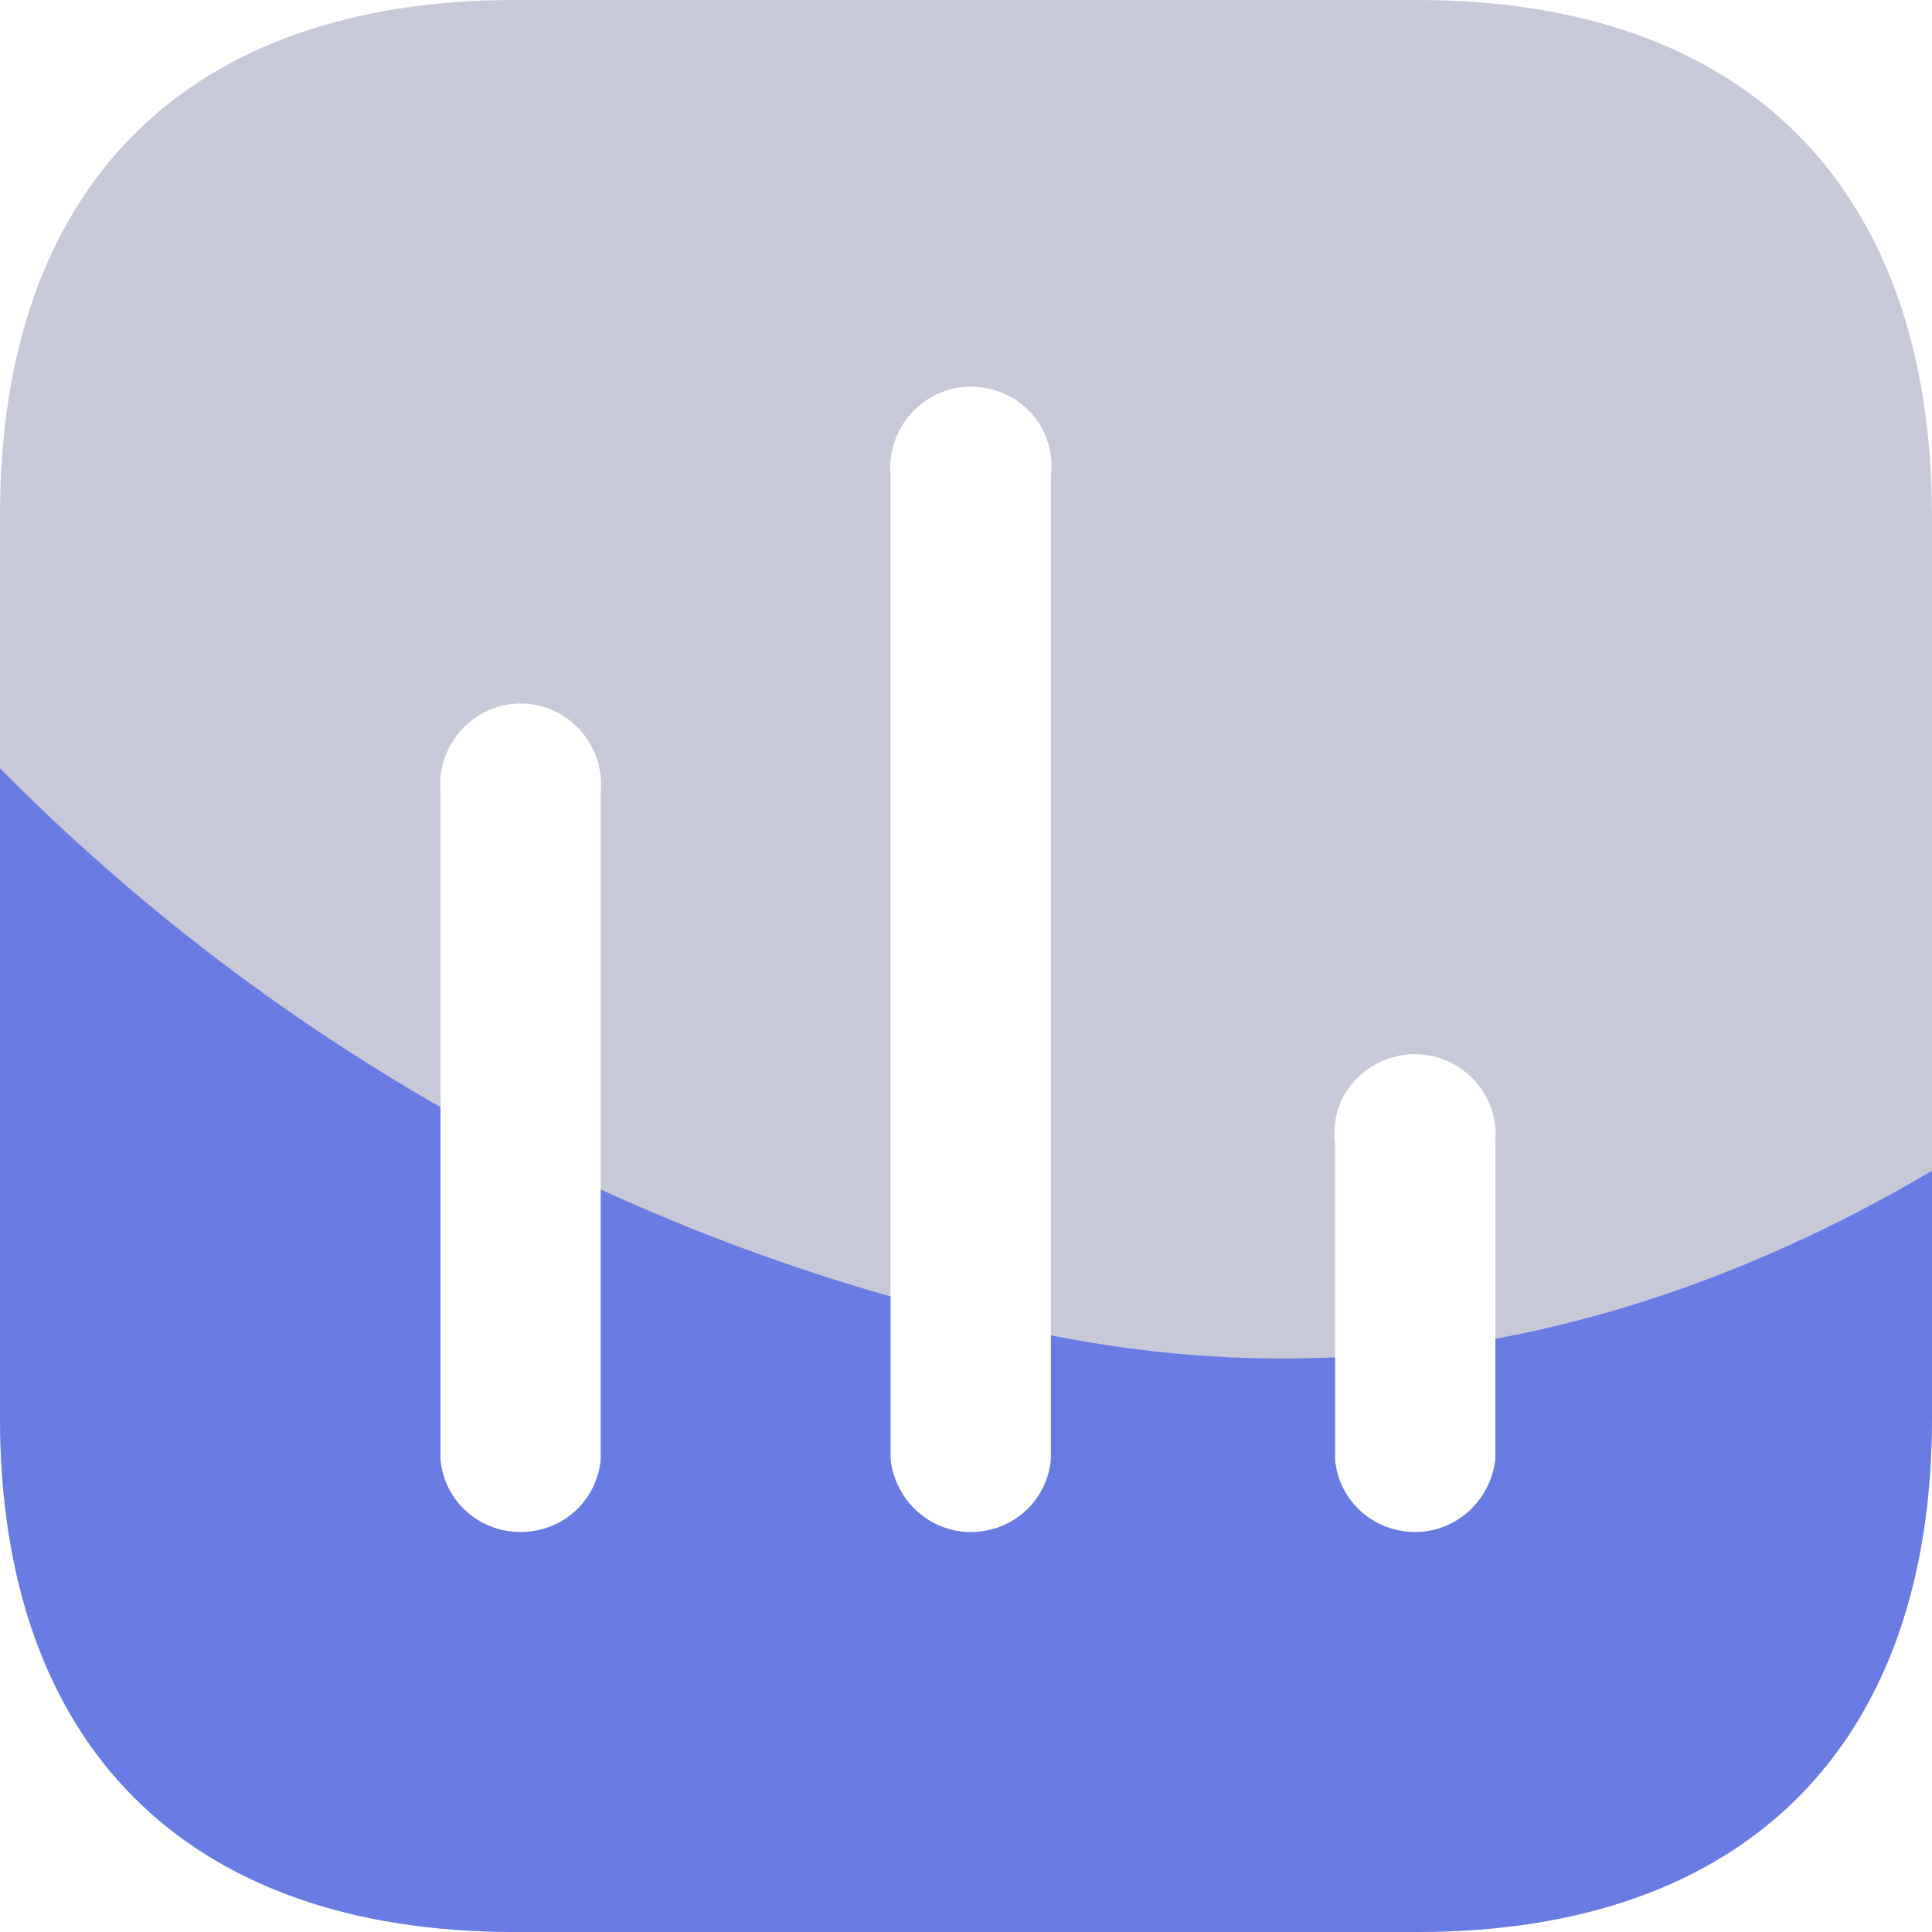 <svg width="34" height="34" viewBox="0 0 34 34" fill="none" xmlns="http://www.w3.org/2000/svg">
<path fill-rule="evenodd" clip-rule="evenodd" d="M9.061 0H24.937C30.719 0 33.983 3.279 34 9.061V24.939C34 30.719 30.719 34 24.937 34H9.061C3.279 34 0 30.719 0 24.939V9.061C0 3.279 3.279 0 9.061 0ZM17.083 26.962C17.816 26.962 18.426 26.418 18.494 25.687V8.364C18.562 7.837 18.309 7.308 17.85 7.021C17.372 6.732 16.794 6.732 16.337 7.021C15.876 7.308 15.623 7.837 15.672 8.364V25.687C15.759 26.418 16.369 26.962 17.083 26.962ZM24.905 26.962C25.619 26.962 26.229 26.418 26.316 25.687V20.111C26.365 19.565 26.112 19.057 25.651 18.768C25.194 18.479 24.616 18.479 24.14 18.768C23.679 19.057 23.426 19.565 23.494 20.111V25.687C23.562 26.418 24.172 26.962 24.905 26.962ZM10.572 25.687C10.504 26.418 9.894 26.962 9.161 26.962C8.43 26.962 7.818 26.418 7.752 25.687V13.94C7.701 13.411 7.954 12.886 8.415 12.597C8.872 12.308 9.452 12.308 9.911 12.597C10.368 12.886 10.625 13.411 10.572 13.94V25.687Z" fill="#C7C9D9"/>
<path fill-rule="evenodd" clip-rule="evenodd" d="M34 20.603V24.939C34 30.719 30.719 34 24.937 34H9.061C3.279 34 0 30.719 0 24.939V13.521C2.054 15.599 4.633 17.699 7.752 19.483V25.687C7.818 26.418 8.43 26.962 9.161 26.962C9.894 26.962 10.504 26.418 10.572 25.687V20.933C12.156 21.66 13.856 22.299 15.672 22.816V25.687C15.759 26.418 16.369 26.962 17.083 26.962C17.816 26.962 18.426 26.418 18.494 25.687V23.499C18.496 23.499 18.498 23.5 18.5 23.5C20.22 23.844 21.887 23.96 23.494 23.887V25.687C23.562 26.418 24.172 26.962 24.905 26.962C25.619 26.962 26.229 26.418 26.316 25.687V23.561C29.098 23.043 31.672 21.98 34 20.603Z" fill="#697CE4"/>
</svg>
